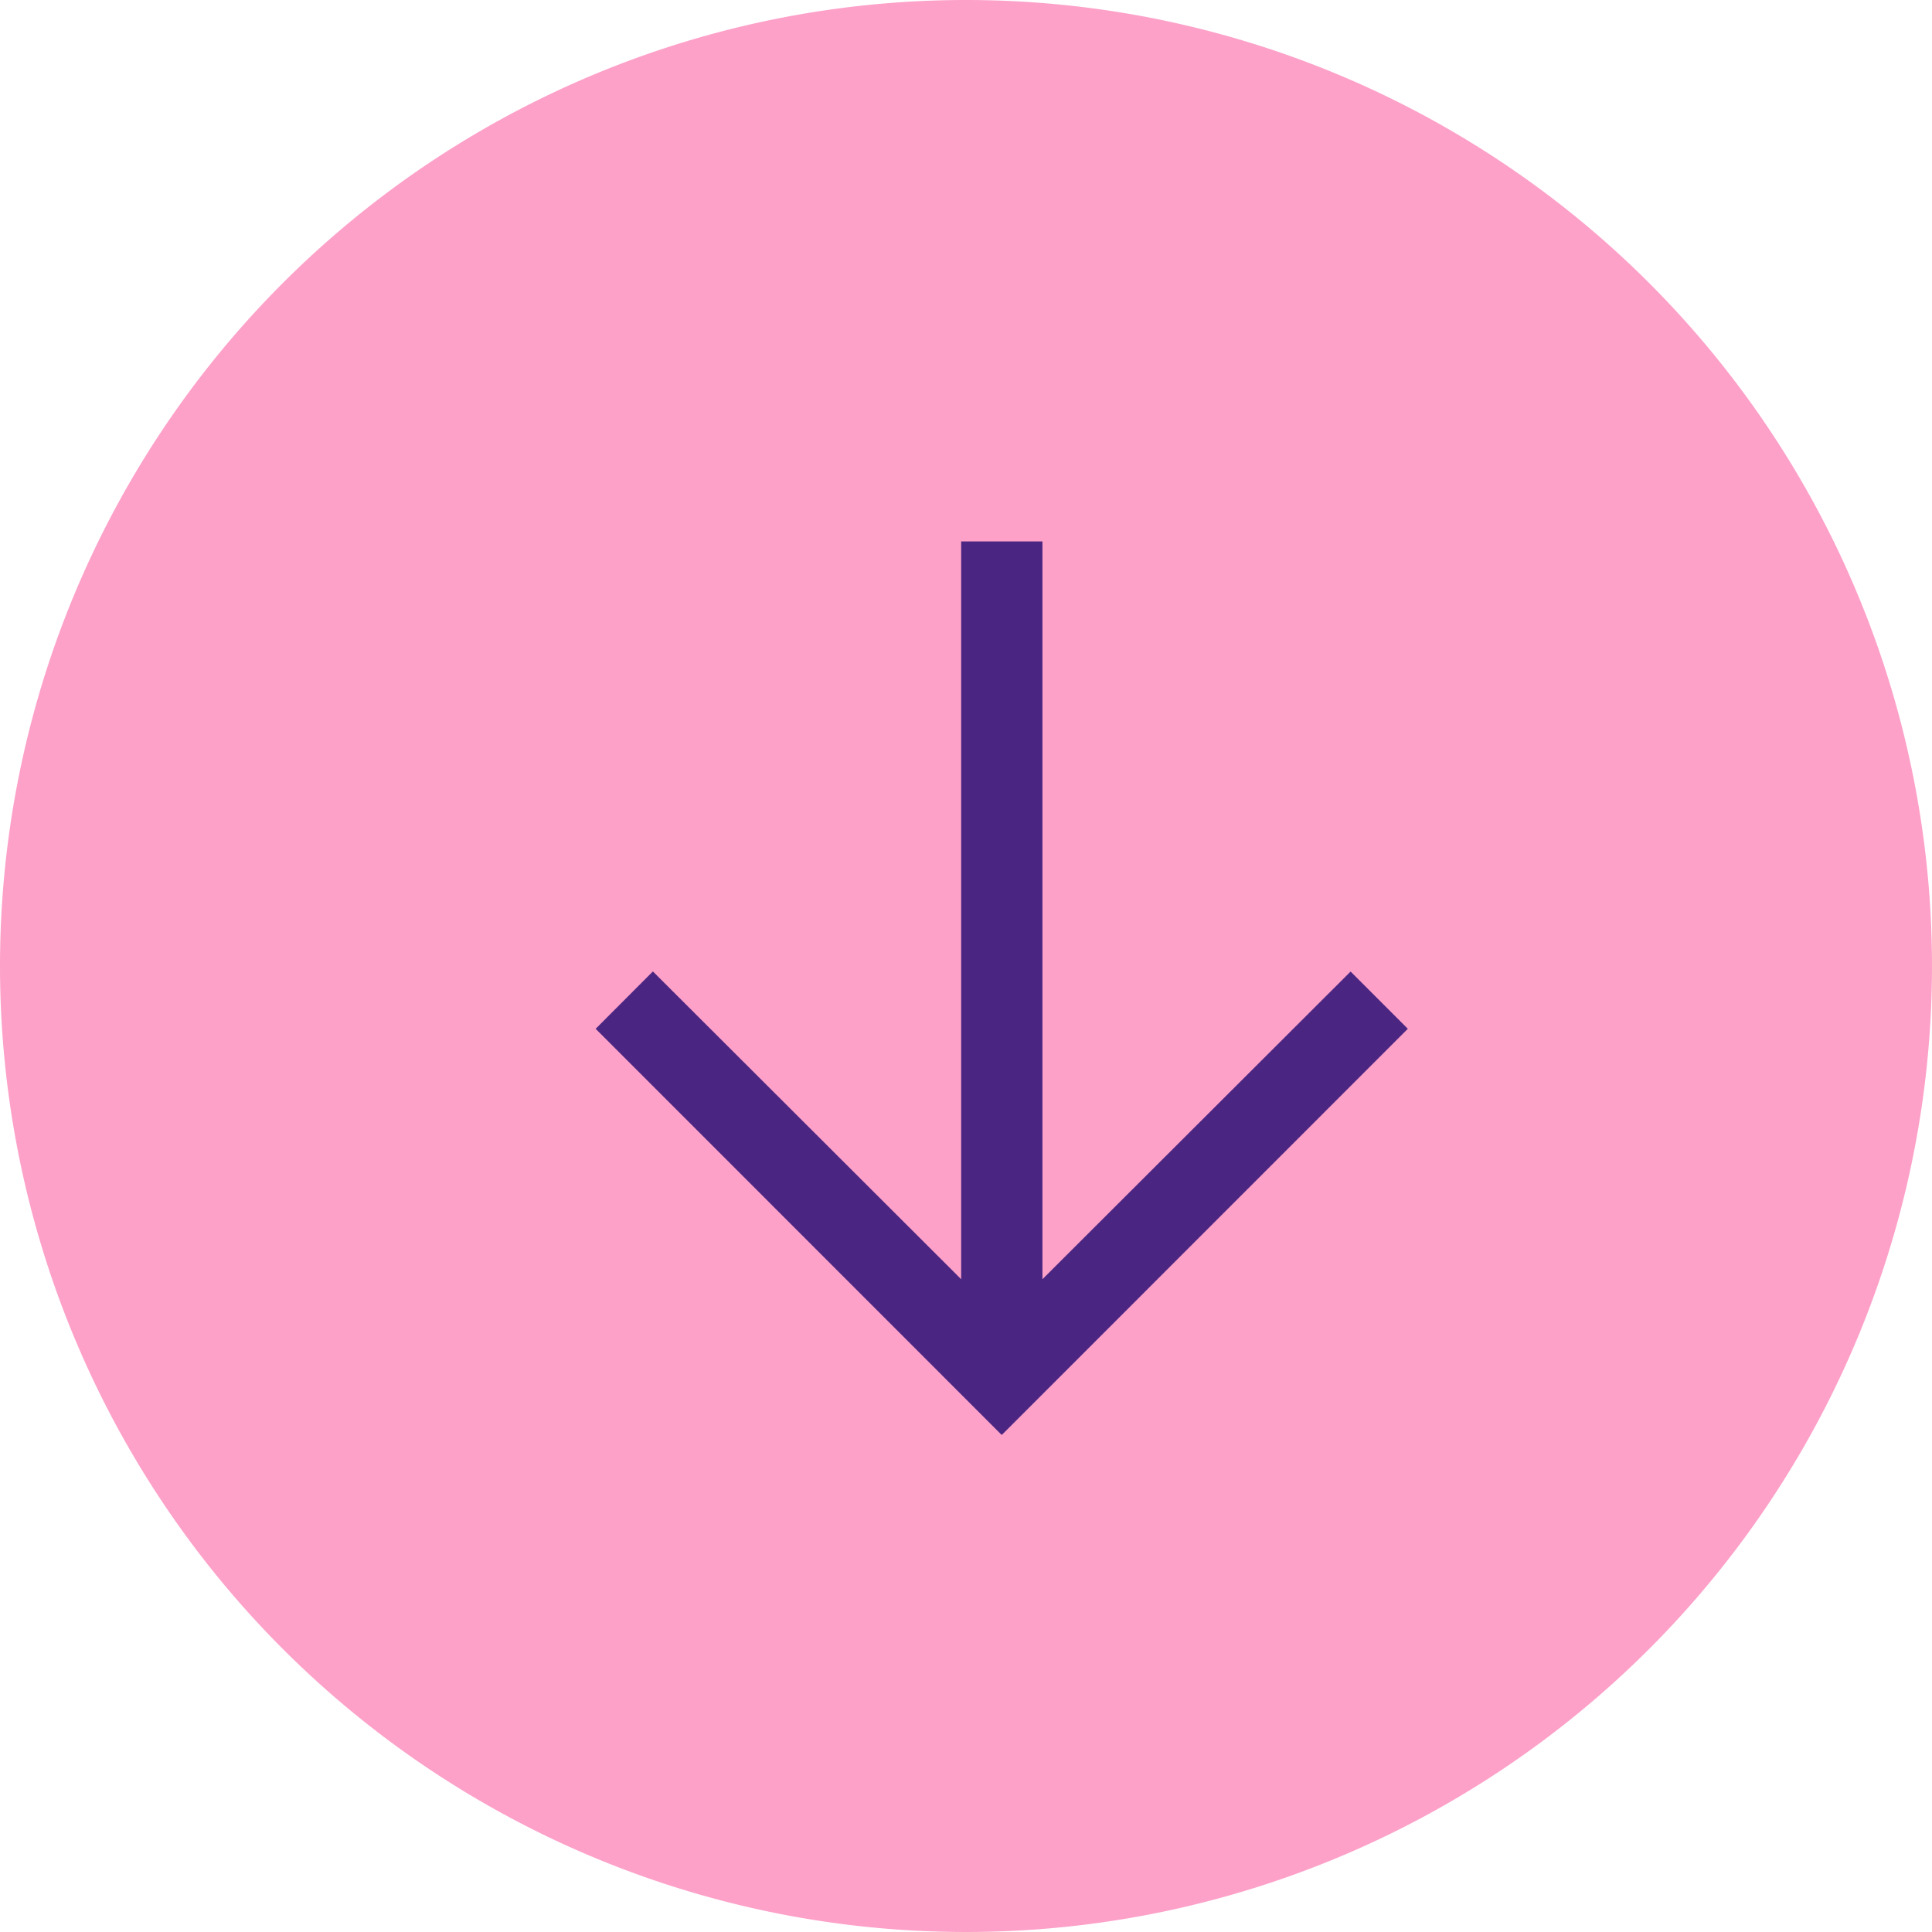 <svg id="Grupo_35" data-name="Grupo 35" xmlns="http://www.w3.org/2000/svg" width="16" height="16" viewBox="0 0 16 16">
  <path id="Trazado_28913" data-name="Trazado 28913" d="M8,0A8,8,0,1,1,0,8,8,8,0,0,1,8,0Z" fill="#fda1c9"/>
  <g id="Grupo_29" data-name="Grupo 29" transform="translate(2.527 2.526)">
    <path id="Trazado_28912" data-name="Trazado 28912" d="M12.726,6.036l-.474-.474L9.7,8.11V2H9.027V8.11L6.474,5.561,6,6.036,9.363,9.4Z" transform="translate(-3.594 -0.042)" fill="#4a2582"/>
    <rect id="Rectángulo_5611" data-name="Rectángulo 5611" width="10.947" height="10.947" transform="translate(0 0)" fill="none"/>
  </g>
</svg>
